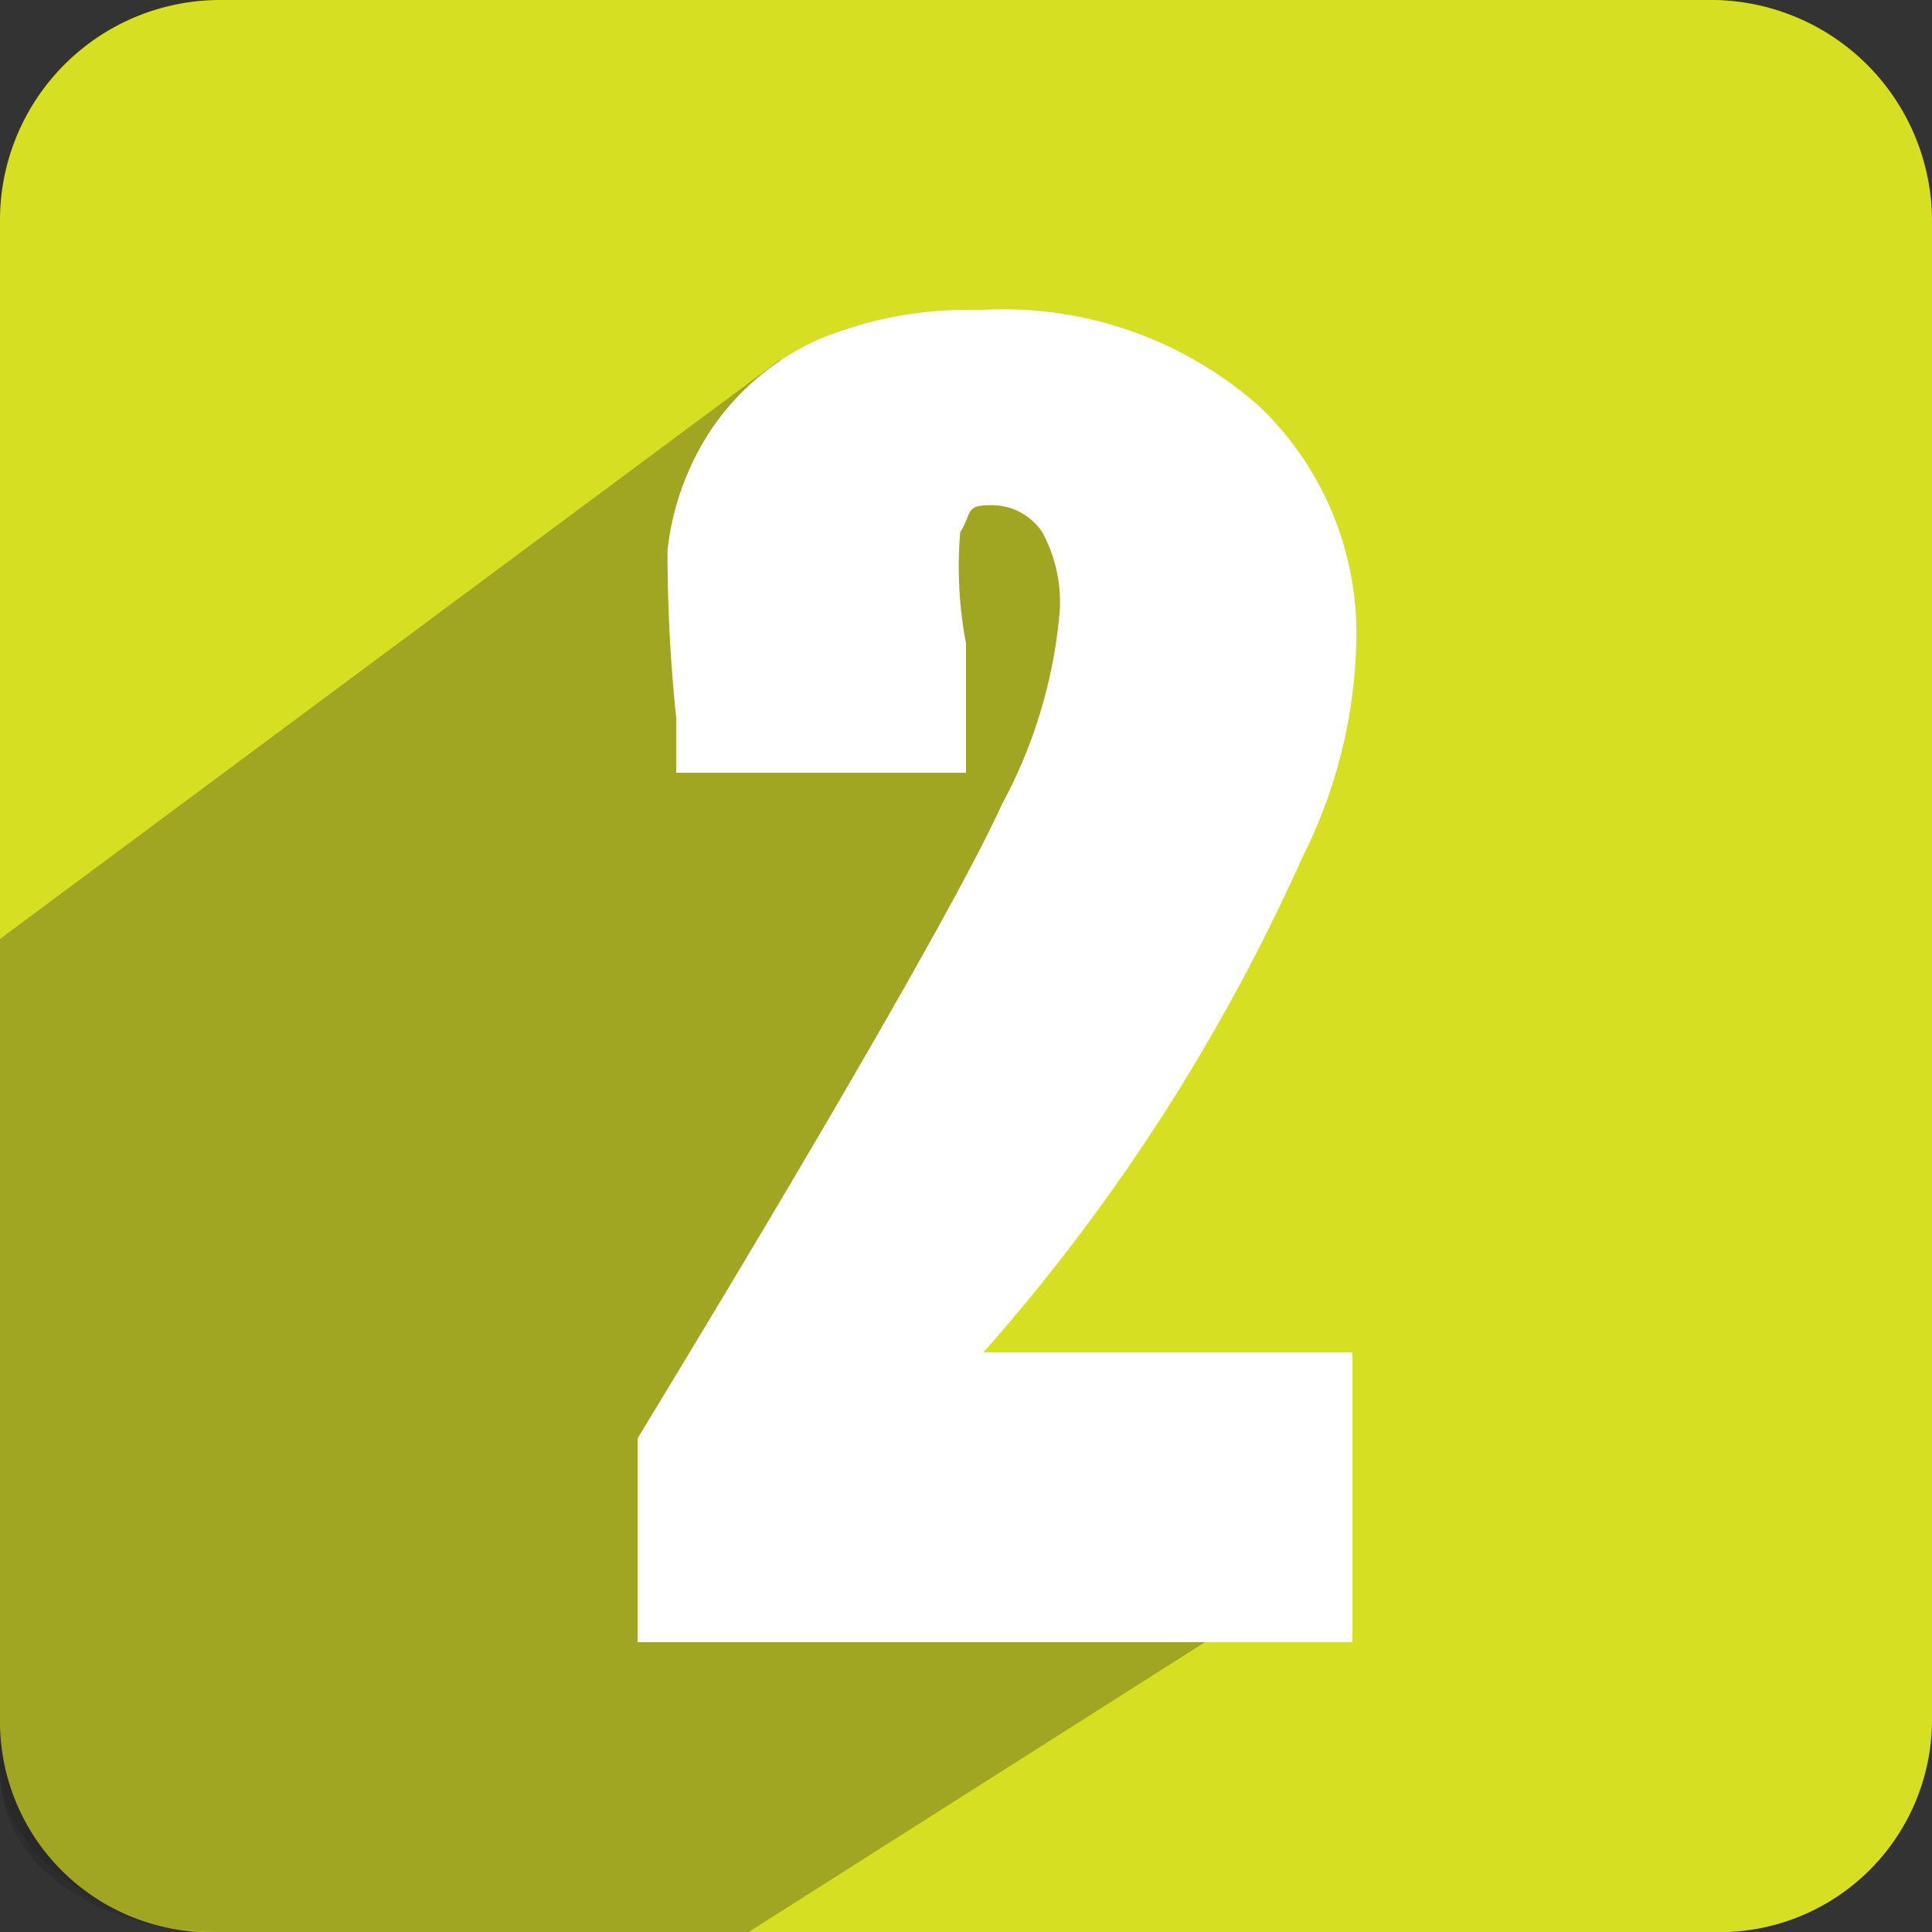 <svg xmlns="http://www.w3.org/2000/svg" viewBox="0 0 20 20"><rect x="0" y="0" width="20" height="20" fill="#333333" stroke="none"/><defs><style>.cls-1{isolation:isolate;}.cls-2{fill:#f15a29;}.cls-3{fill:#231f20;opacity:0.3;mix-blend-mode:multiply;}.cls-4{fill:#fff;}.cls-5{fill:#d7df23;}</style></defs><title>Untitled-1</title><g class="cls-1"><g id="Layer_1" data-name="Layer 1"><path class="cls-2" d="M20,17.72A2.32,2.32,0,0,1,17.64,20H2.71A2.66,2.66,0,0,1,0,17.72V2.28A2.66,2.66,0,0,1,2.71,0H17.64A2.32,2.32,0,0,1,20,2.28V17.72Z"/><path class="cls-3" d="M10.52,3.52L7.12,6,6.86,5.66,0,11v7.29C0,19.3,1.28,20,2.37,20H7.86l4.6-3.35L11.6,4.87Z"/><path class="cls-4" d="M13,3V17H9V9.63c0-1,.06-1.63,0-1.84a0.76,0.76,0,0,0-.36-0.55A3.37,3.37,0,0,0,7.23,7H7V5.63A10.29,10.29,0,0,0,10.52,3H13Z"/><path class="cls-5" d="M20,17.82A2.2,2.2,0,0,1,17.71,20H2.27A2.18,2.18,0,0,1,0,17.82V2.3A2.28,2.28,0,0,1,2.27,0H17.71A2.29,2.29,0,0,1,20,2.3V17.82Z"/><path class="cls-3" d="M11.73,4.47L7,5.93,8.08,3.72,0,9.72v8.62C0,19.38,1.14,20,2.24,20H7.75l5.7-3.62L9.57,15Z"/><path class="cls-4" d="M14,14v3H6.6V14.89C8.71,11.42,10,9.15,10.37,8.33a5.11,5.11,0,0,0,.6-2,1.52,1.52,0,0,0-.18-0.82,0.63,0.63,0,0,0-.55-0.28c-0.25,0-.18.09-0.3,0.28A4.23,4.23,0,0,0,10,6.66V8H7V7.43A16.64,16.64,0,0,1,6.91,5.7a2.81,2.81,0,0,1,.45-1.25,2.64,2.64,0,0,1,1.1-.93,4,4,0,0,1,1.67-.31,4,4,0,0,1,2.91,1,3.25,3.25,0,0,1,1,2.44,5.22,5.22,0,0,1-.56,2.23A20.19,20.19,0,0,1,10.18,14H14Z"/></g></g></svg>